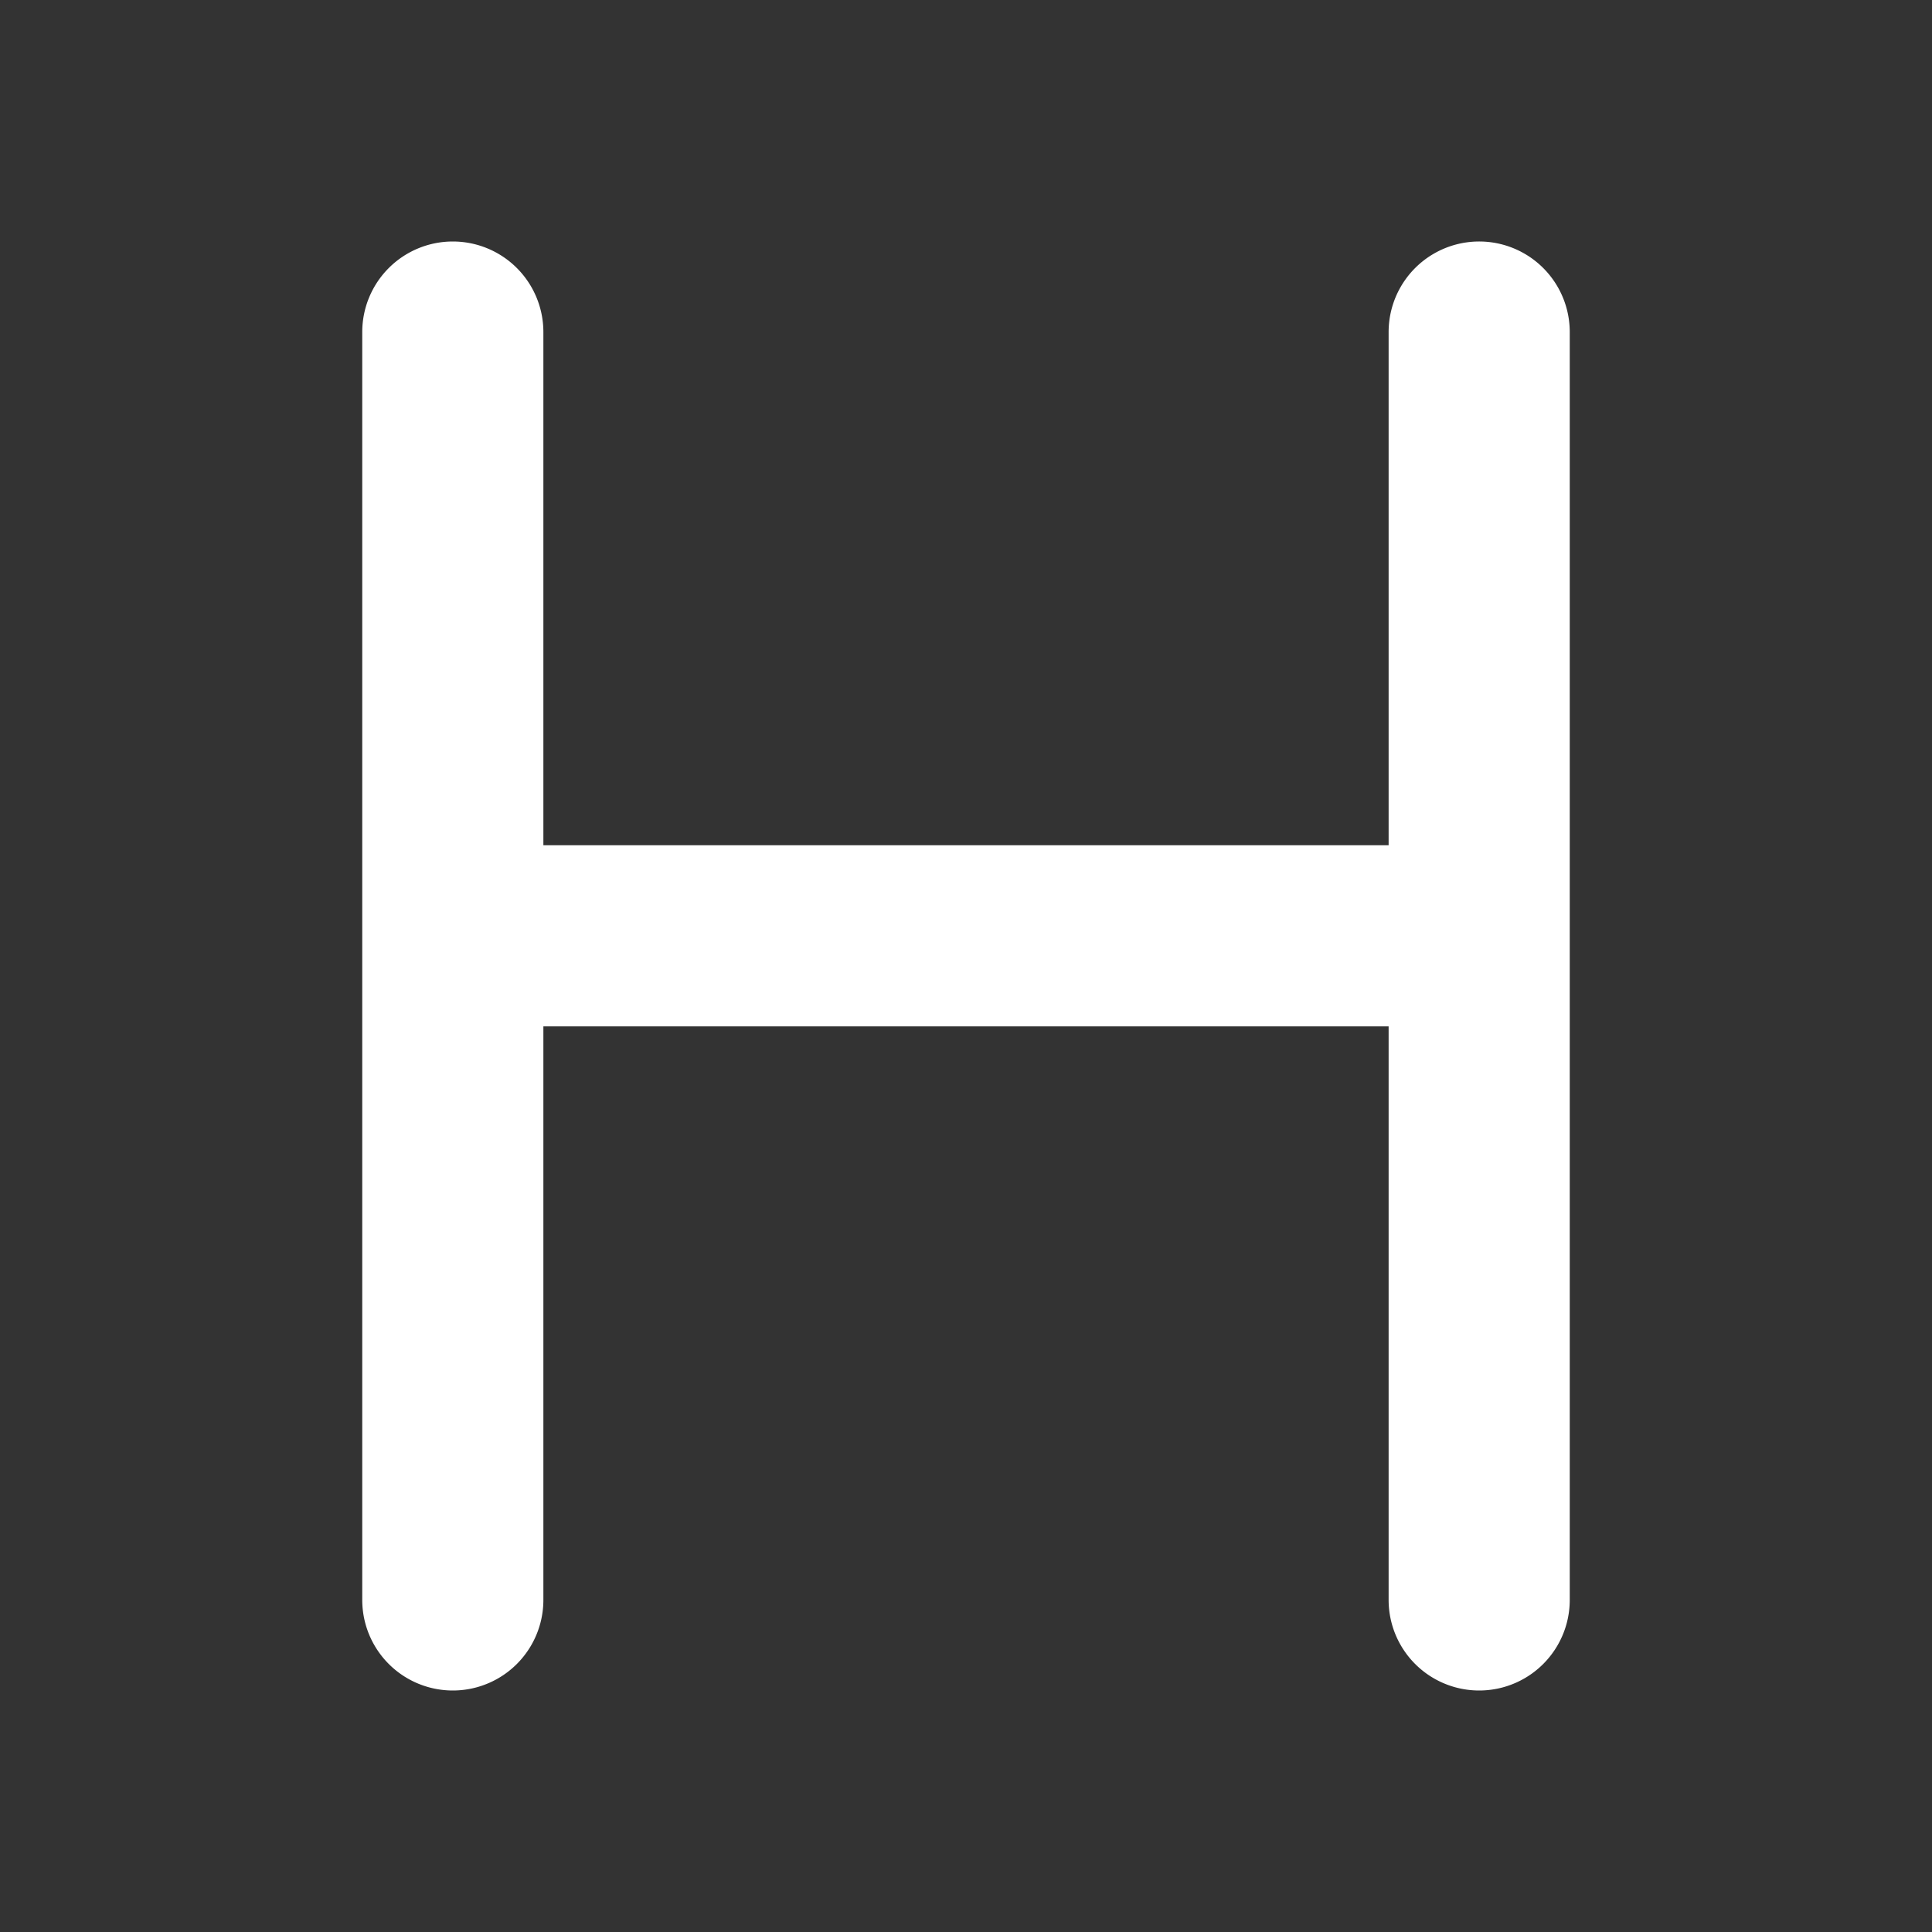 

<svg xmlns="http://www.w3.org/2000/svg" width="16" height="16" viewBox="0 0 16 16">
  <rect x="0" y="0" width="16" height="16" fill="#333333" stroke="none"/>
  <path fill-rule="evenodd" fill="#ffffff"
    d="M3.75 2a.75.75 0 01.75.75V7h7V2.75a.75.75 0 011.5 0v10.5a.75.75 0 01-1.5 0V8.5h-7v4.75a.75.75 0 01-1.5 0V2.75A.75.75 0 013.75 2z" />
</svg>

